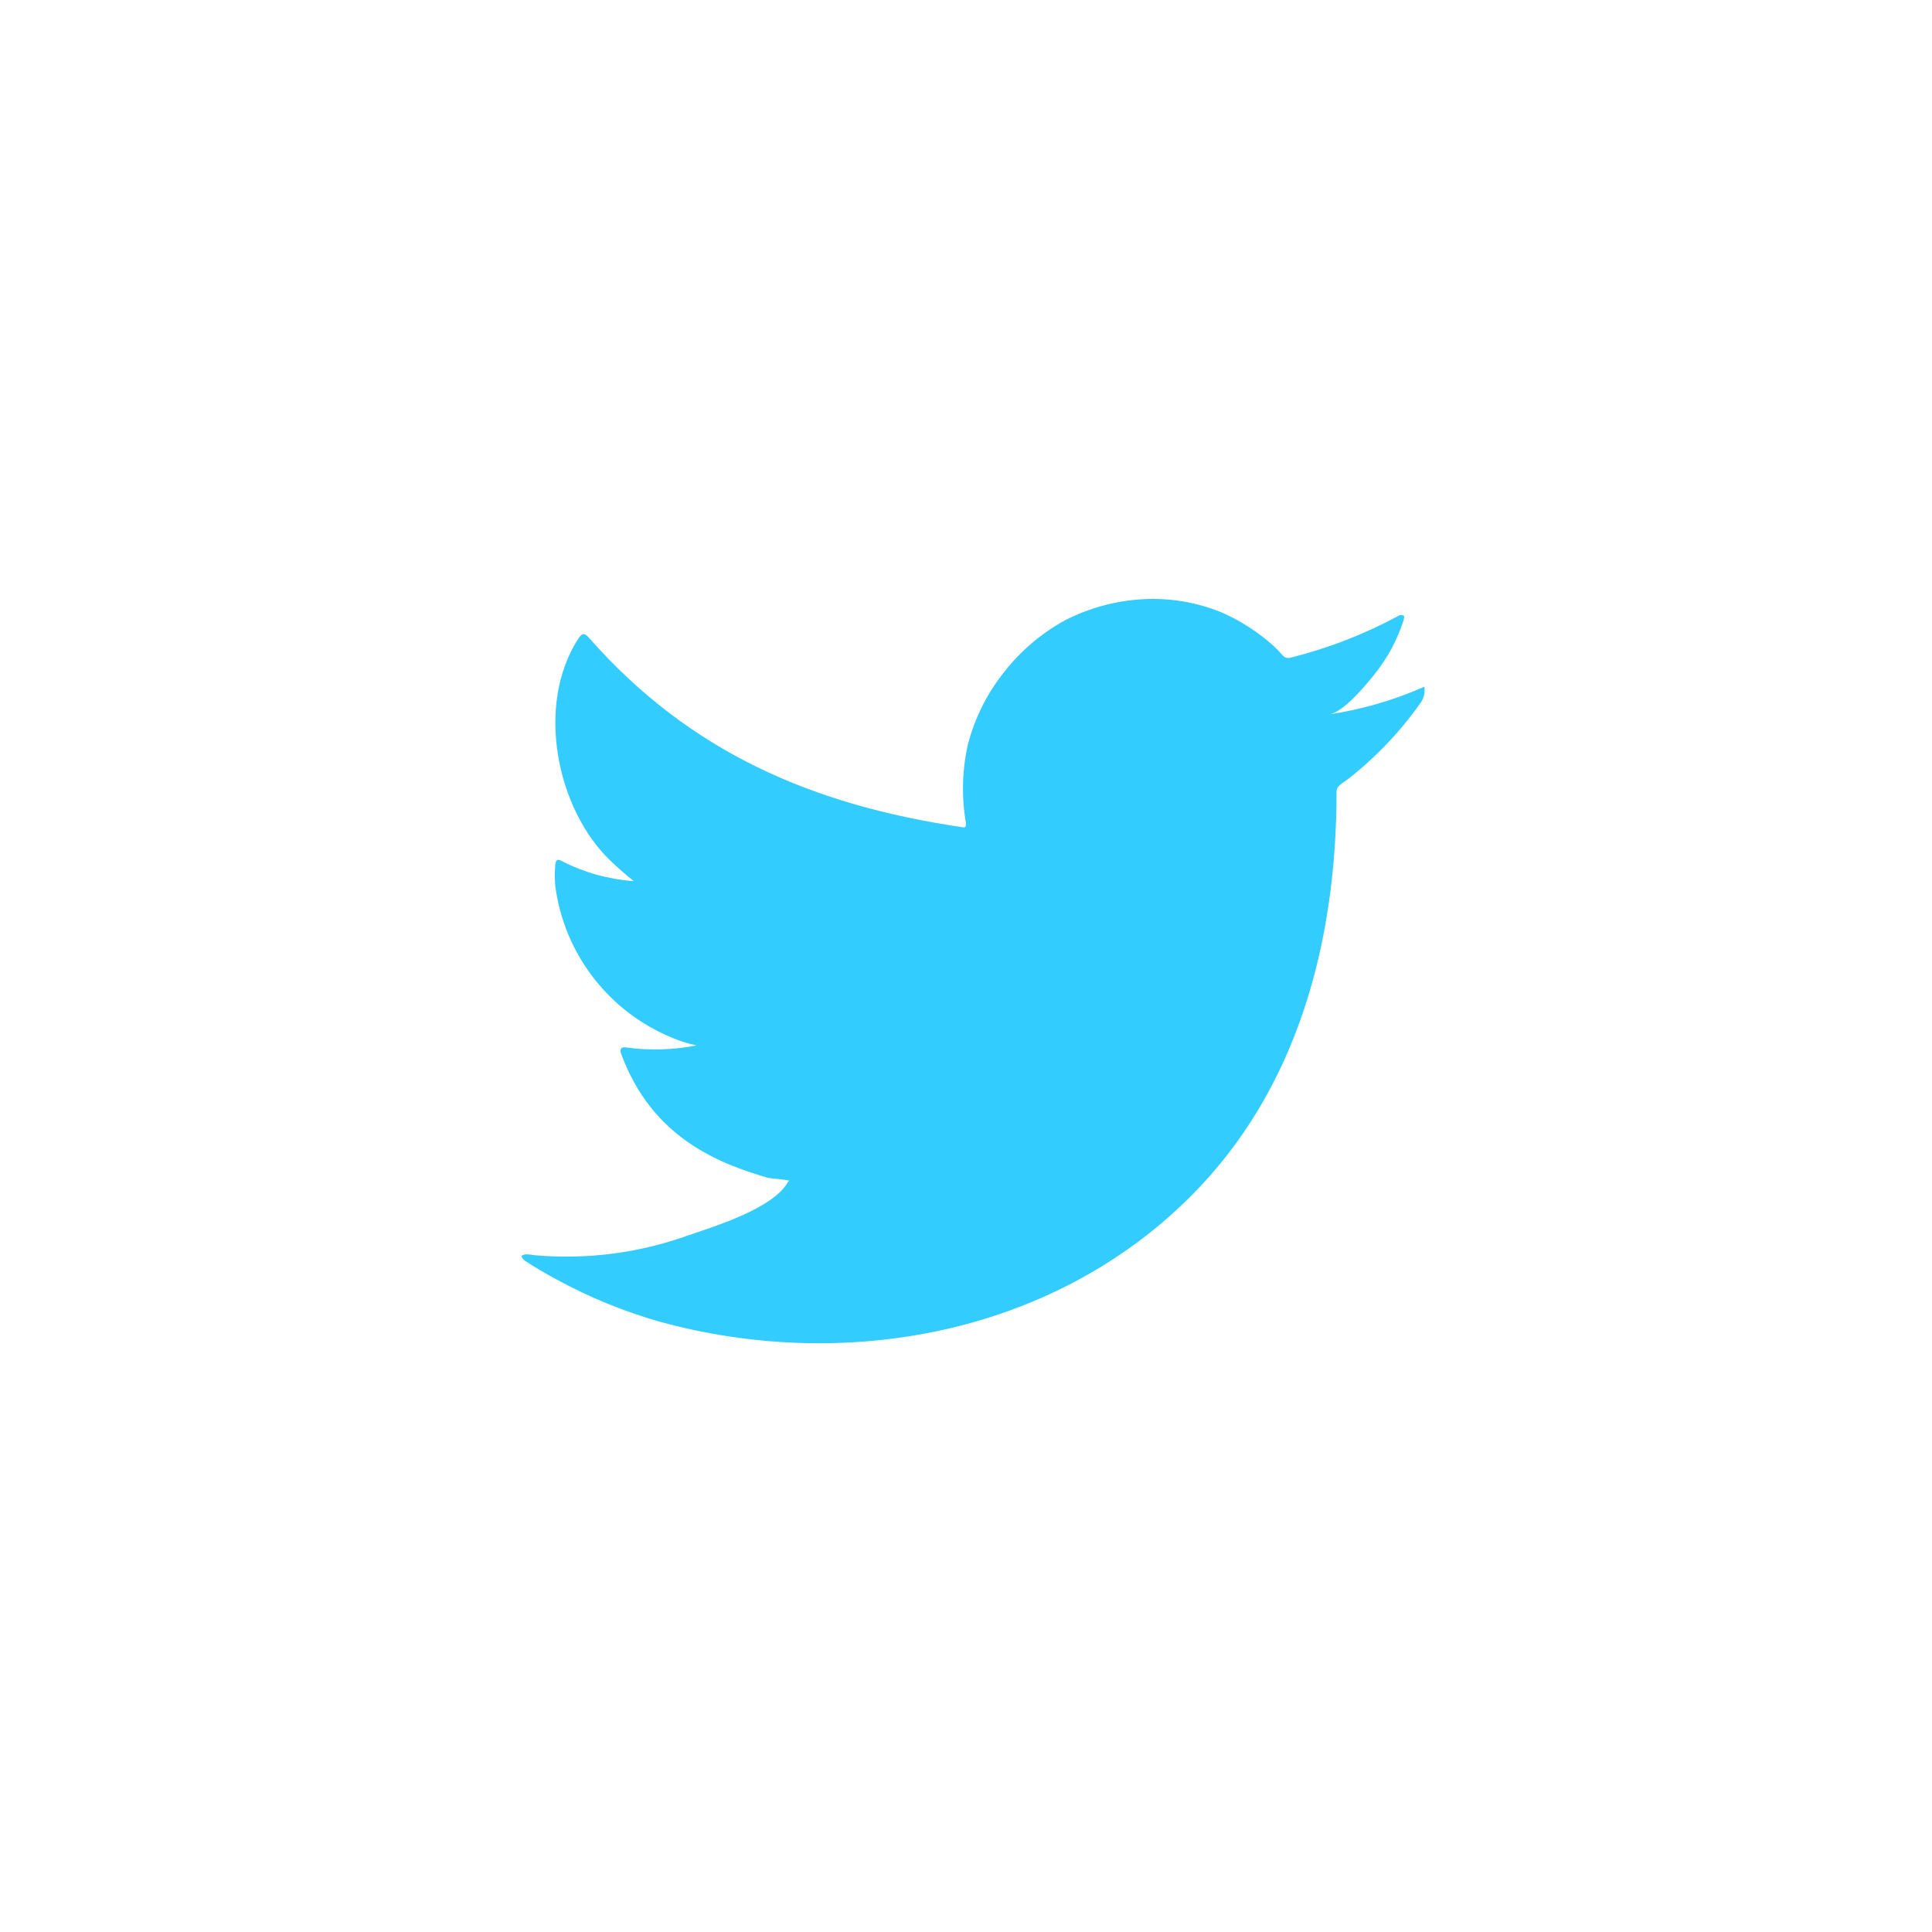 <svg width="100" height="100" viewBox="0 0 100 100" fill="none" xmlns="http://www.w3.org/2000/svg">
<path d="M73.529 35.628C72.017 36.279 70.428 36.732 68.8 36.976C69.561 36.846 70.681 35.476 71.126 34.922C71.804 34.085 72.32 33.13 72.648 32.106C72.648 32.03 72.725 31.921 72.648 31.867C72.61 31.846 72.567 31.835 72.523 31.835C72.48 31.835 72.437 31.846 72.398 31.867C70.631 32.824 68.75 33.554 66.8 34.041C66.732 34.062 66.659 34.064 66.591 34.046C66.522 34.029 66.459 33.993 66.409 33.943C66.257 33.762 66.093 33.592 65.919 33.432C65.124 32.719 64.221 32.136 63.245 31.704C61.927 31.163 60.503 30.929 59.081 31.019C57.702 31.106 56.355 31.476 55.124 32.106C53.913 32.77 52.848 33.672 51.994 34.758C51.095 35.876 50.446 37.174 50.091 38.563C49.798 39.885 49.765 41.251 49.993 42.586C49.993 42.814 49.993 42.846 49.798 42.814C42.047 41.672 35.687 38.922 30.491 33.019C30.263 32.758 30.143 32.758 29.958 33.019C27.697 36.454 28.795 41.89 31.621 44.575C32.002 44.934 32.393 45.282 32.806 45.608C31.511 45.516 30.246 45.164 29.088 44.575C28.871 44.434 28.752 44.51 28.741 44.771C28.71 45.132 28.71 45.496 28.741 45.858C28.968 47.591 29.651 49.233 30.72 50.616C31.79 51.999 33.208 53.073 34.828 53.728C35.224 53.898 35.635 54.025 36.057 54.109C34.857 54.345 33.627 54.382 32.415 54.217C32.154 54.163 32.056 54.304 32.154 54.554C33.752 58.903 37.22 60.229 39.764 60.968C40.112 61.023 40.459 61.023 40.851 61.11C40.851 61.11 40.851 61.11 40.786 61.175C40.035 62.545 37.002 63.469 35.611 63.947C33.071 64.859 30.363 65.208 27.675 64.969C27.251 64.904 27.154 64.914 27.045 64.969C26.936 65.023 27.045 65.143 27.164 65.251C27.708 65.61 28.251 65.925 28.817 66.23C30.5 67.148 32.279 67.877 34.122 68.404C43.666 71.035 54.407 69.1 61.571 61.979C67.202 56.392 69.18 48.684 69.18 40.966C69.18 40.672 69.539 40.498 69.746 40.346C71.171 39.236 72.427 37.925 73.475 36.454C73.656 36.235 73.749 35.956 73.736 35.672C73.736 35.508 73.736 35.541 73.529 35.628Z" fill="#33CCFF"/>
</svg>
